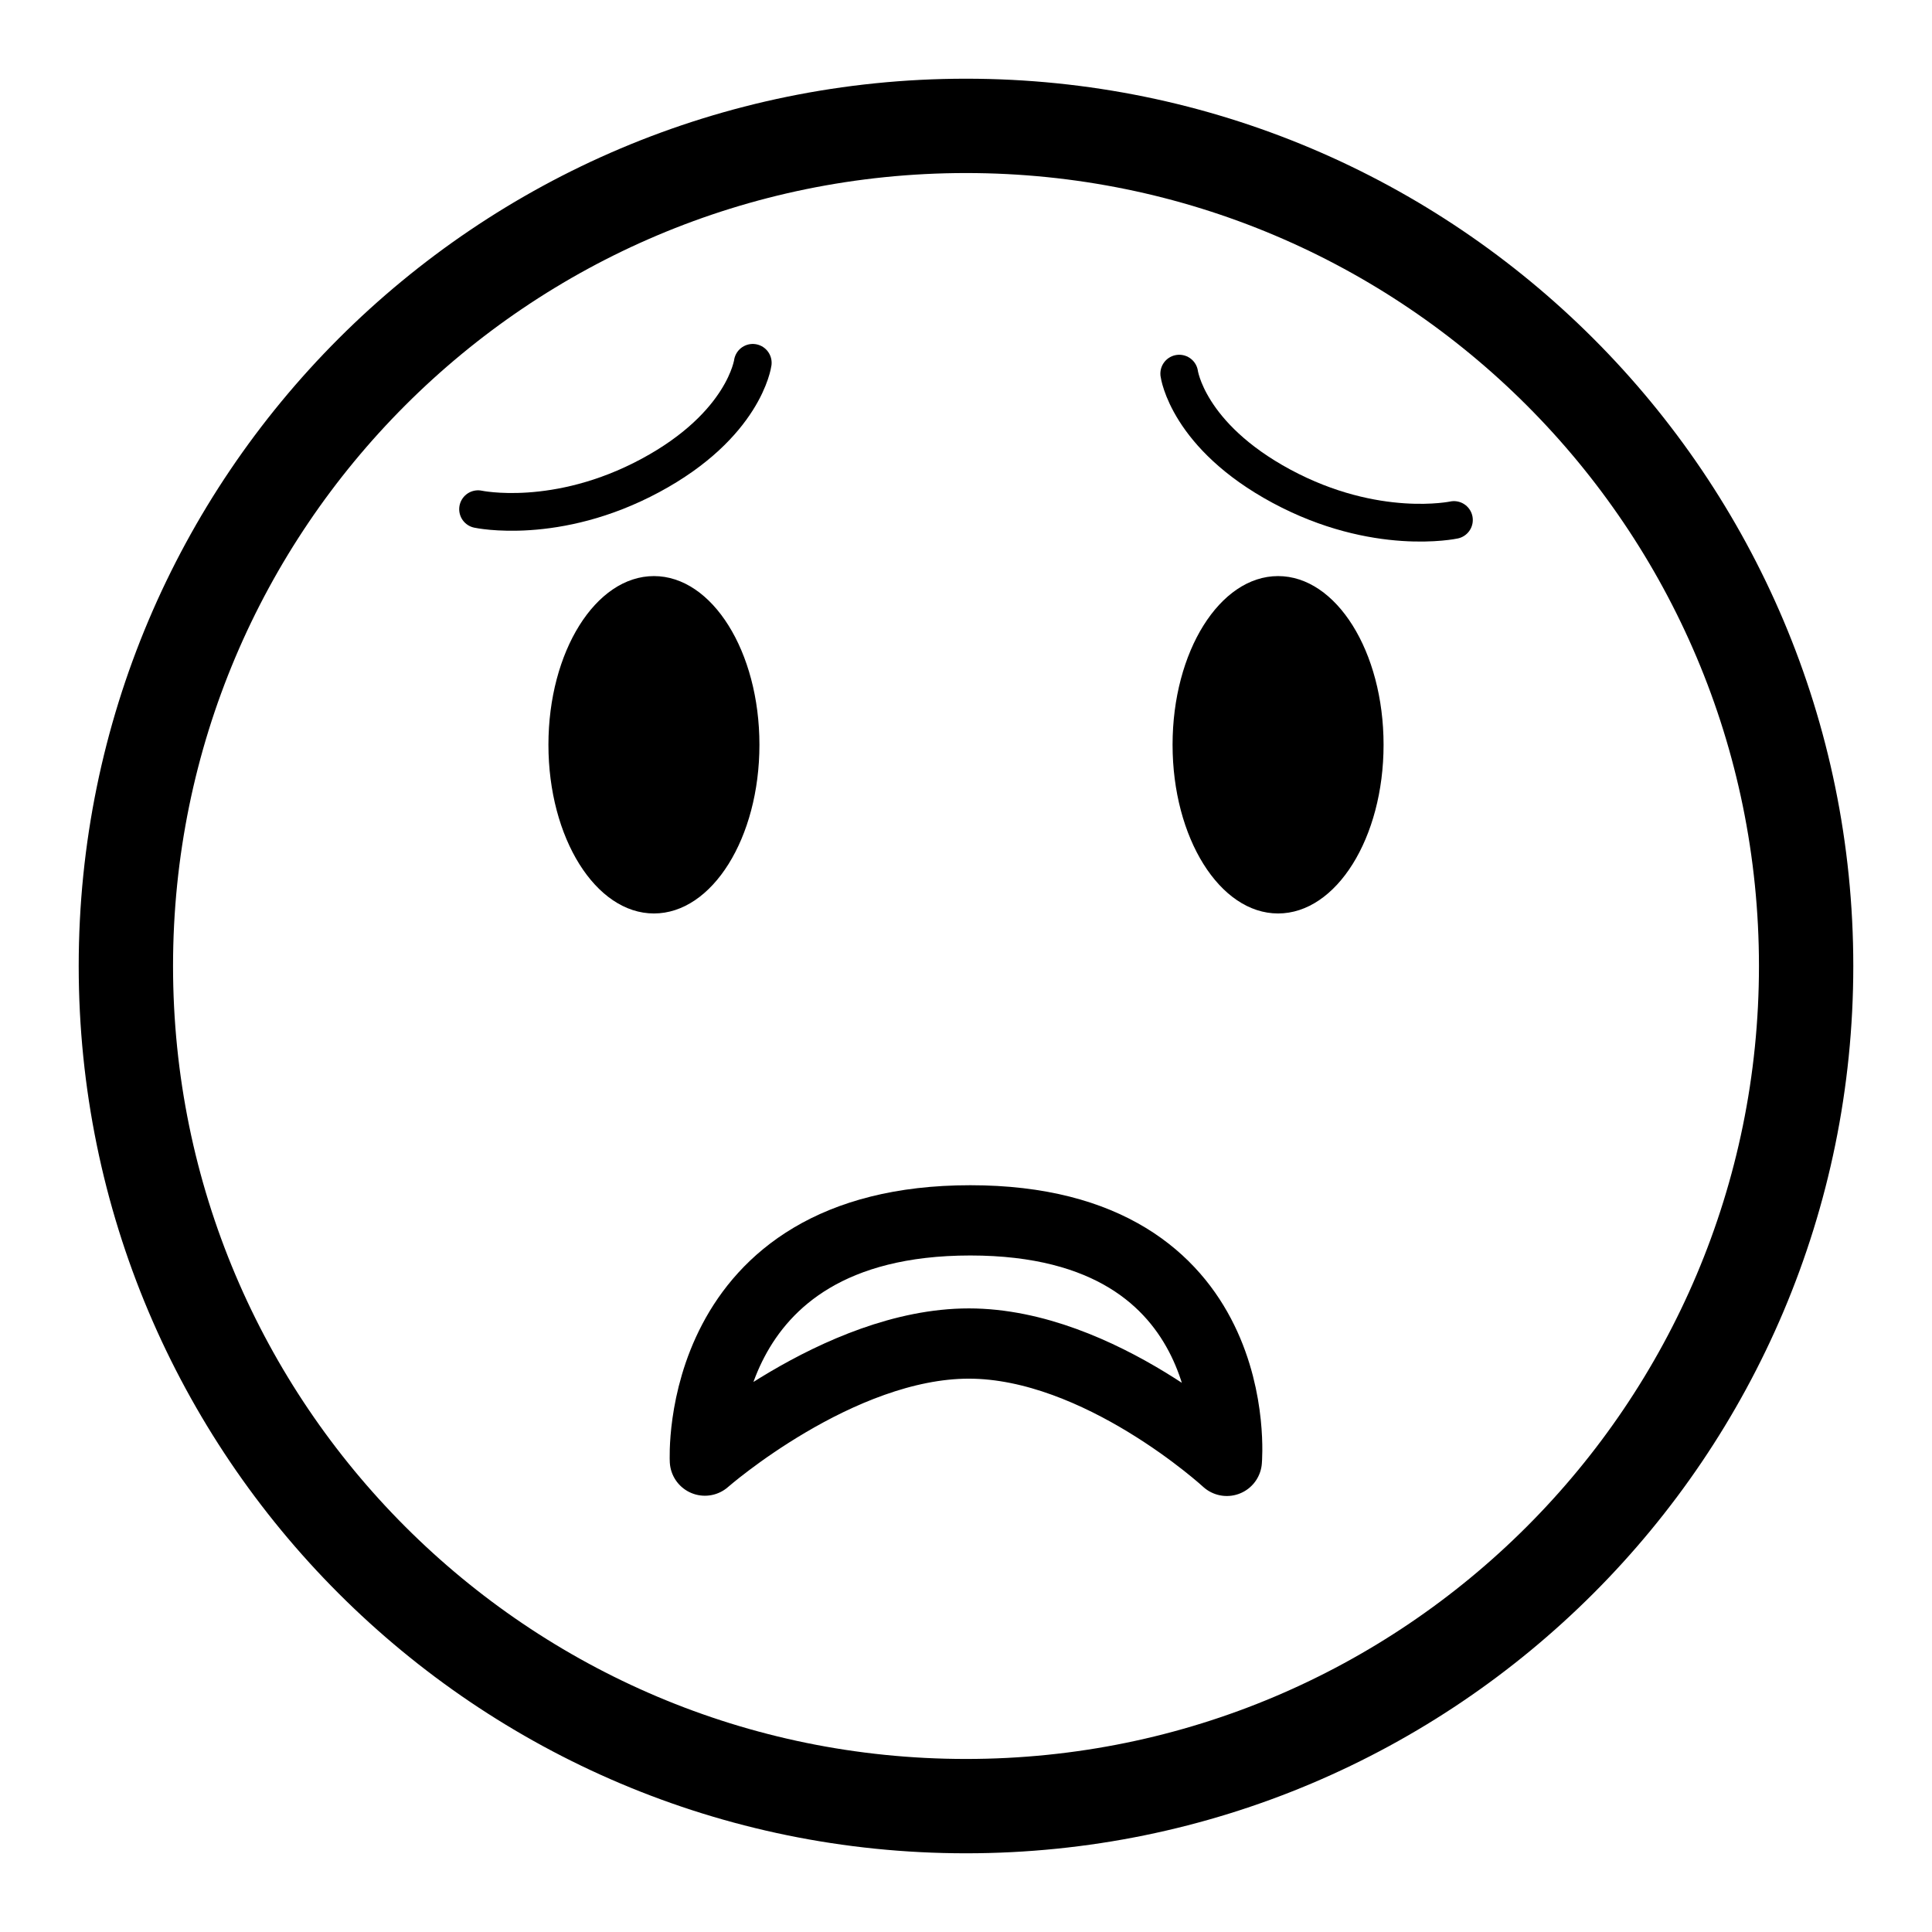 <?xml version="1.0" encoding="UTF-8" standalone="no"?>
<!DOCTYPE svg PUBLIC "-//W3C//DTD SVG 1.1//EN" "http://www.w3.org/Graphics/SVG/1.1/DTD/svg11.dtd">
<!-- Created with Vectornator (http://vectornator.io/) -->
<svg height="100%" stroke-miterlimit="10" style="fill-rule:nonzero;clip-rule:evenodd;stroke-linecap:round;stroke-linejoin:round;" version="1.1" viewBox="0 0 1024 1024" width="100%" xml:space="preserve" xmlns="http://www.w3.org/2000/svg" xmlns:vectornator="http://vectornator.io" xmlns:xlink="http://www.w3.org/1999/xlink">
<defs/>
<g id="Layer-1" vectornator:layerName="Layer 1">
<path d="M66.715 512C66.715 266.076 266.076 66.715 512 66.715C757.924 66.715 957.285 266.076 957.285 512C957.285 757.924 757.924 957.285 512 957.285C266.076 957.285 66.715 757.924 66.715 512Z" fill="none" opacity="1" stroke="#000000" stroke-linecap="butt" stroke-linejoin="miter" stroke-width="50"/>
<path d="M373.604 774.145C373.604 774.145 444.391 712.065 513.55 712.101C582.709 712.138 650.24 774.291 650.24 774.291C650.24 774.291 661.544 646.812 514.293 646.812C367.041 646.812 373.604 774.145 373.604 774.145Z" fill="none" opacity="1" stroke="#000000" stroke-linecap="round" stroke-linejoin="round" stroke-width="37.239"/>
<g opacity="1">
<path d="M398.979 192.301C398.979 192.301 394.593 225.208 344.724 252.02C294.855 278.832 253.384 269.879 253.384 269.879" fill="none" opacity="1" stroke="#000000" stroke-linecap="round" stroke-linejoin="miter" stroke-width="20"/>
<path d="M625.021 198.03C625.021 198.03 629.407 230.937 679.276 257.749C729.145 284.56 770.616 275.608 770.616 275.608" fill="none" opacity="1" stroke="#000000" stroke-linecap="round" stroke-linejoin="miter" stroke-width="20"/>
</g>
<g opacity="1">
<path d="M290.679 394.746C290.679 345.367 315.714 305.337 346.597 305.337C377.48 305.337 402.515 345.367 402.515 394.746C402.515 444.125 377.48 484.155 346.597 484.155C315.714 484.155 290.679 444.125 290.679 394.746Z" fill="#000000" fill-rule="nonzero" opacity="1" stroke="none"/>
<path d="M621.485 394.746C621.485 345.367 646.52 305.337 677.403 305.337C708.286 305.337 733.321 345.367 733.321 394.746C733.321 444.125 708.286 484.155 677.403 484.155C646.52 484.155 621.485 444.125 621.485 394.746Z" fill="#000000" fill-rule="nonzero" opacity="1" stroke="none"/>
</g>
</g>
</svg>
